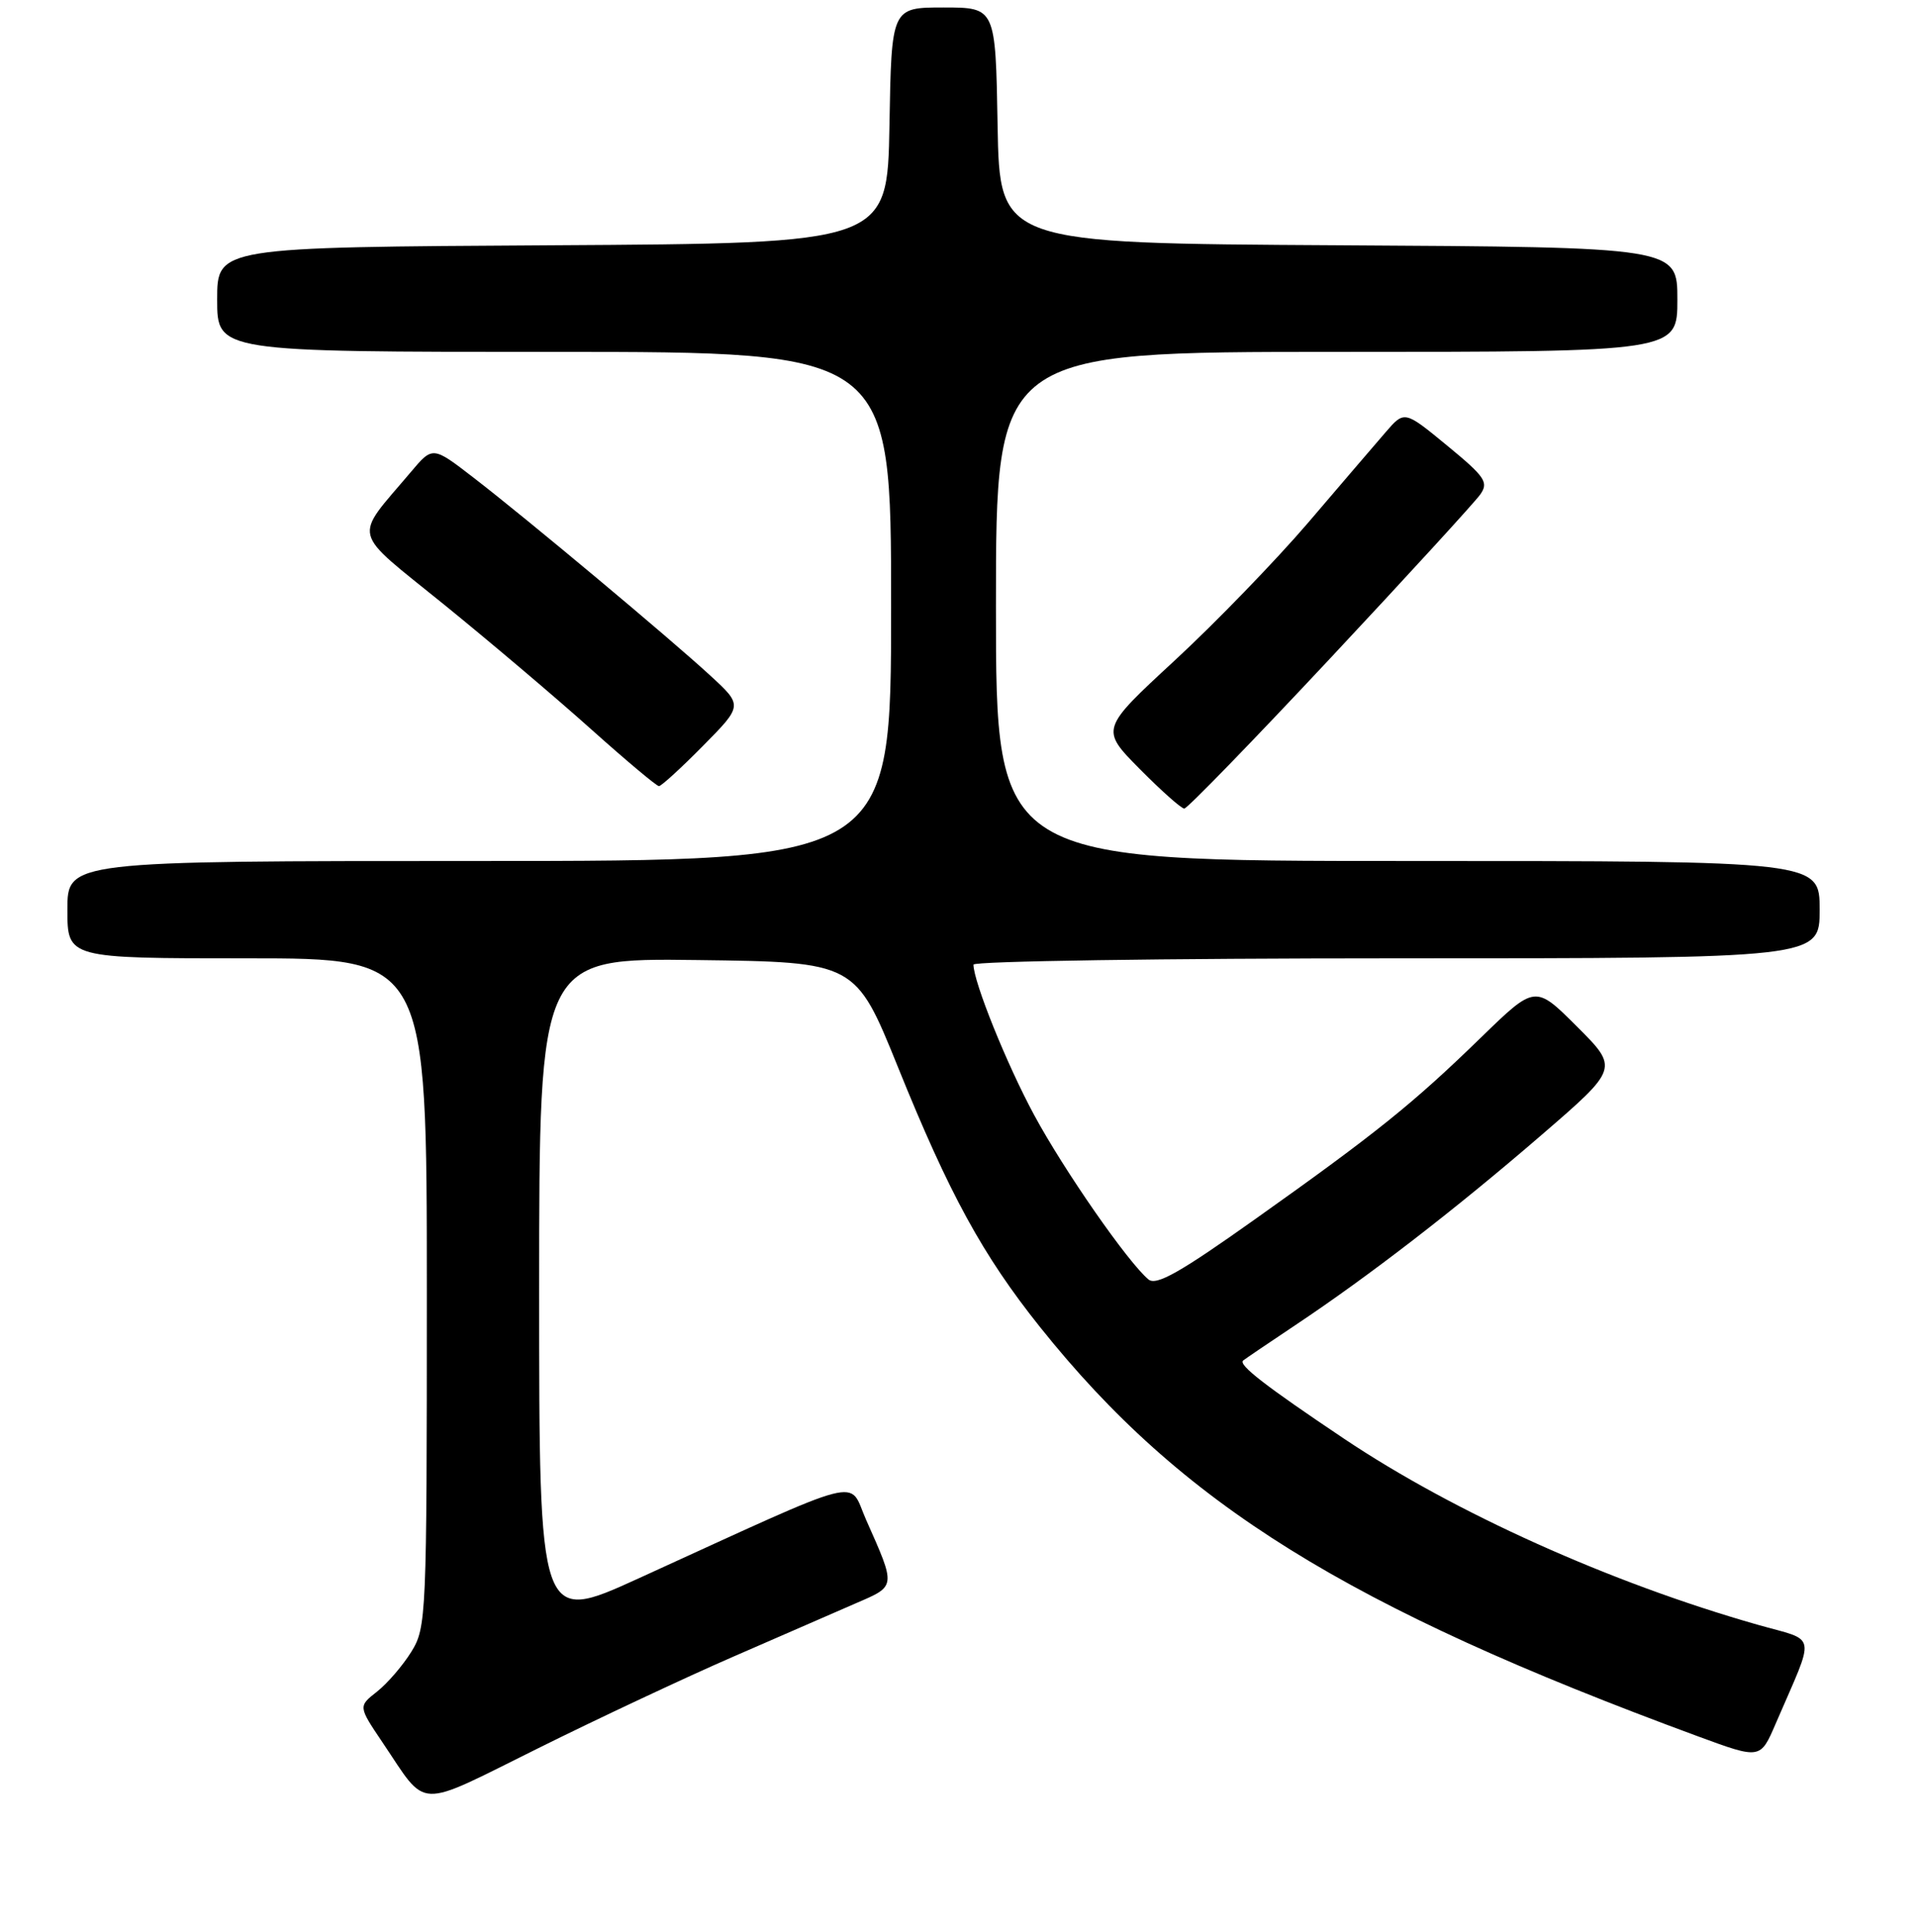 <?xml version="1.0" encoding="UTF-8" standalone="no"?>
<!DOCTYPE svg PUBLIC "-//W3C//DTD SVG 1.1//EN" "http://www.w3.org/Graphics/SVG/1.1/DTD/svg11.dtd" >
<svg xmlns="http://www.w3.org/2000/svg" xmlns:xlink="http://www.w3.org/1999/xlink" version="1.1" viewBox="0 0 256 258">
 <g >
 <path fill="currentColor"
d=" M 98.00 221.24 C 104.33 218.48 111.67 215.28 114.32 214.13 C 119.70 211.81 119.67 212.02 115.65 202.97 C 113.22 197.48 116.19 196.71 85.25 210.83 C 72.00 216.87 72.00 216.87 72.00 172.42 C 72.00 127.96 72.00 127.96 93.12 128.23 C 114.24 128.50 114.24 128.50 119.92 142.54 C 126.77 159.50 131.22 167.64 138.88 177.24 C 157.78 200.92 179.80 214.62 226.79 231.93 C 235.08 234.98 235.08 234.98 237.12 230.24 C 242.50 217.75 242.78 219.31 234.69 217.00 C 215.05 211.41 194.23 202.04 179.50 192.17 C 169.00 185.13 165.34 182.30 166.01 181.72 C 166.28 181.50 169.43 179.36 173.00 176.98 C 182.82 170.43 194.35 161.53 205.84 151.61 C 216.17 142.69 216.17 142.69 210.59 137.11 C 205.01 131.54 205.01 131.54 197.76 138.59 C 188.71 147.39 183.85 151.31 167.61 162.84 C 157.58 169.97 154.41 171.76 153.37 170.89 C 150.65 168.64 142.07 156.29 138.10 148.92 C 134.45 142.17 130.00 131.12 130.00 128.84 C 130.00 128.38 155.43 128.00 186.50 128.00 C 243.00 128.00 243.00 128.00 243.00 121.50 C 243.00 115.00 243.00 115.00 188.00 115.00 C 133.00 115.00 133.00 115.00 133.00 81.00 C 133.00 47.00 133.00 47.00 178.50 47.00 C 224.00 47.00 224.00 47.00 224.00 40.01 C 224.00 33.02 224.00 33.02 178.75 32.76 C 133.50 32.50 133.50 32.50 133.22 16.75 C 132.95 1.00 132.95 1.00 126.00 1.00 C 119.05 1.00 119.05 1.00 118.78 16.75 C 118.50 32.50 118.50 32.50 73.75 32.76 C 29.00 33.02 29.00 33.02 29.00 40.01 C 29.00 47.00 29.00 47.00 74.00 47.00 C 119.00 47.00 119.00 47.00 119.00 81.00 C 119.00 115.00 119.00 115.00 64.00 115.00 C 9.00 115.00 9.00 115.00 9.00 121.50 C 9.00 128.00 9.00 128.00 33.00 128.00 C 57.00 128.00 57.00 128.00 57.00 172.63 C 57.00 216.03 56.94 217.36 54.93 220.62 C 53.79 222.46 51.73 224.85 50.35 225.94 C 47.84 227.91 47.84 227.91 51.07 232.71 C 57.19 241.78 55.31 241.71 71.82 233.53 C 79.89 229.52 91.67 223.99 98.00 221.24 Z  M 177.64 87.93 C 187.96 76.90 196.98 67.04 197.68 66.04 C 198.82 64.42 198.33 63.69 193.26 59.52 C 187.55 54.82 187.55 54.82 185.03 57.74 C 183.64 59.35 178.97 64.80 174.66 69.85 C 170.34 74.89 162.34 83.16 156.88 88.21 C 146.95 97.39 146.95 97.39 152.19 102.70 C 155.07 105.61 157.76 108.00 158.15 108.00 C 158.55 108.00 167.31 98.97 177.64 87.93 Z  M 93.89 99.61 C 99.20 94.23 99.20 94.23 94.85 90.23 C 89.36 85.18 70.34 69.27 63.20 63.77 C 57.78 59.59 57.78 59.59 54.87 63.04 C 47.13 72.21 46.72 70.55 59.30 80.75 C 65.46 85.75 74.31 93.25 78.96 97.42 C 83.62 101.59 87.68 105.00 88.00 105.00 C 88.31 105.00 90.96 102.58 93.89 99.61 Z "/>
</g>
</svg>